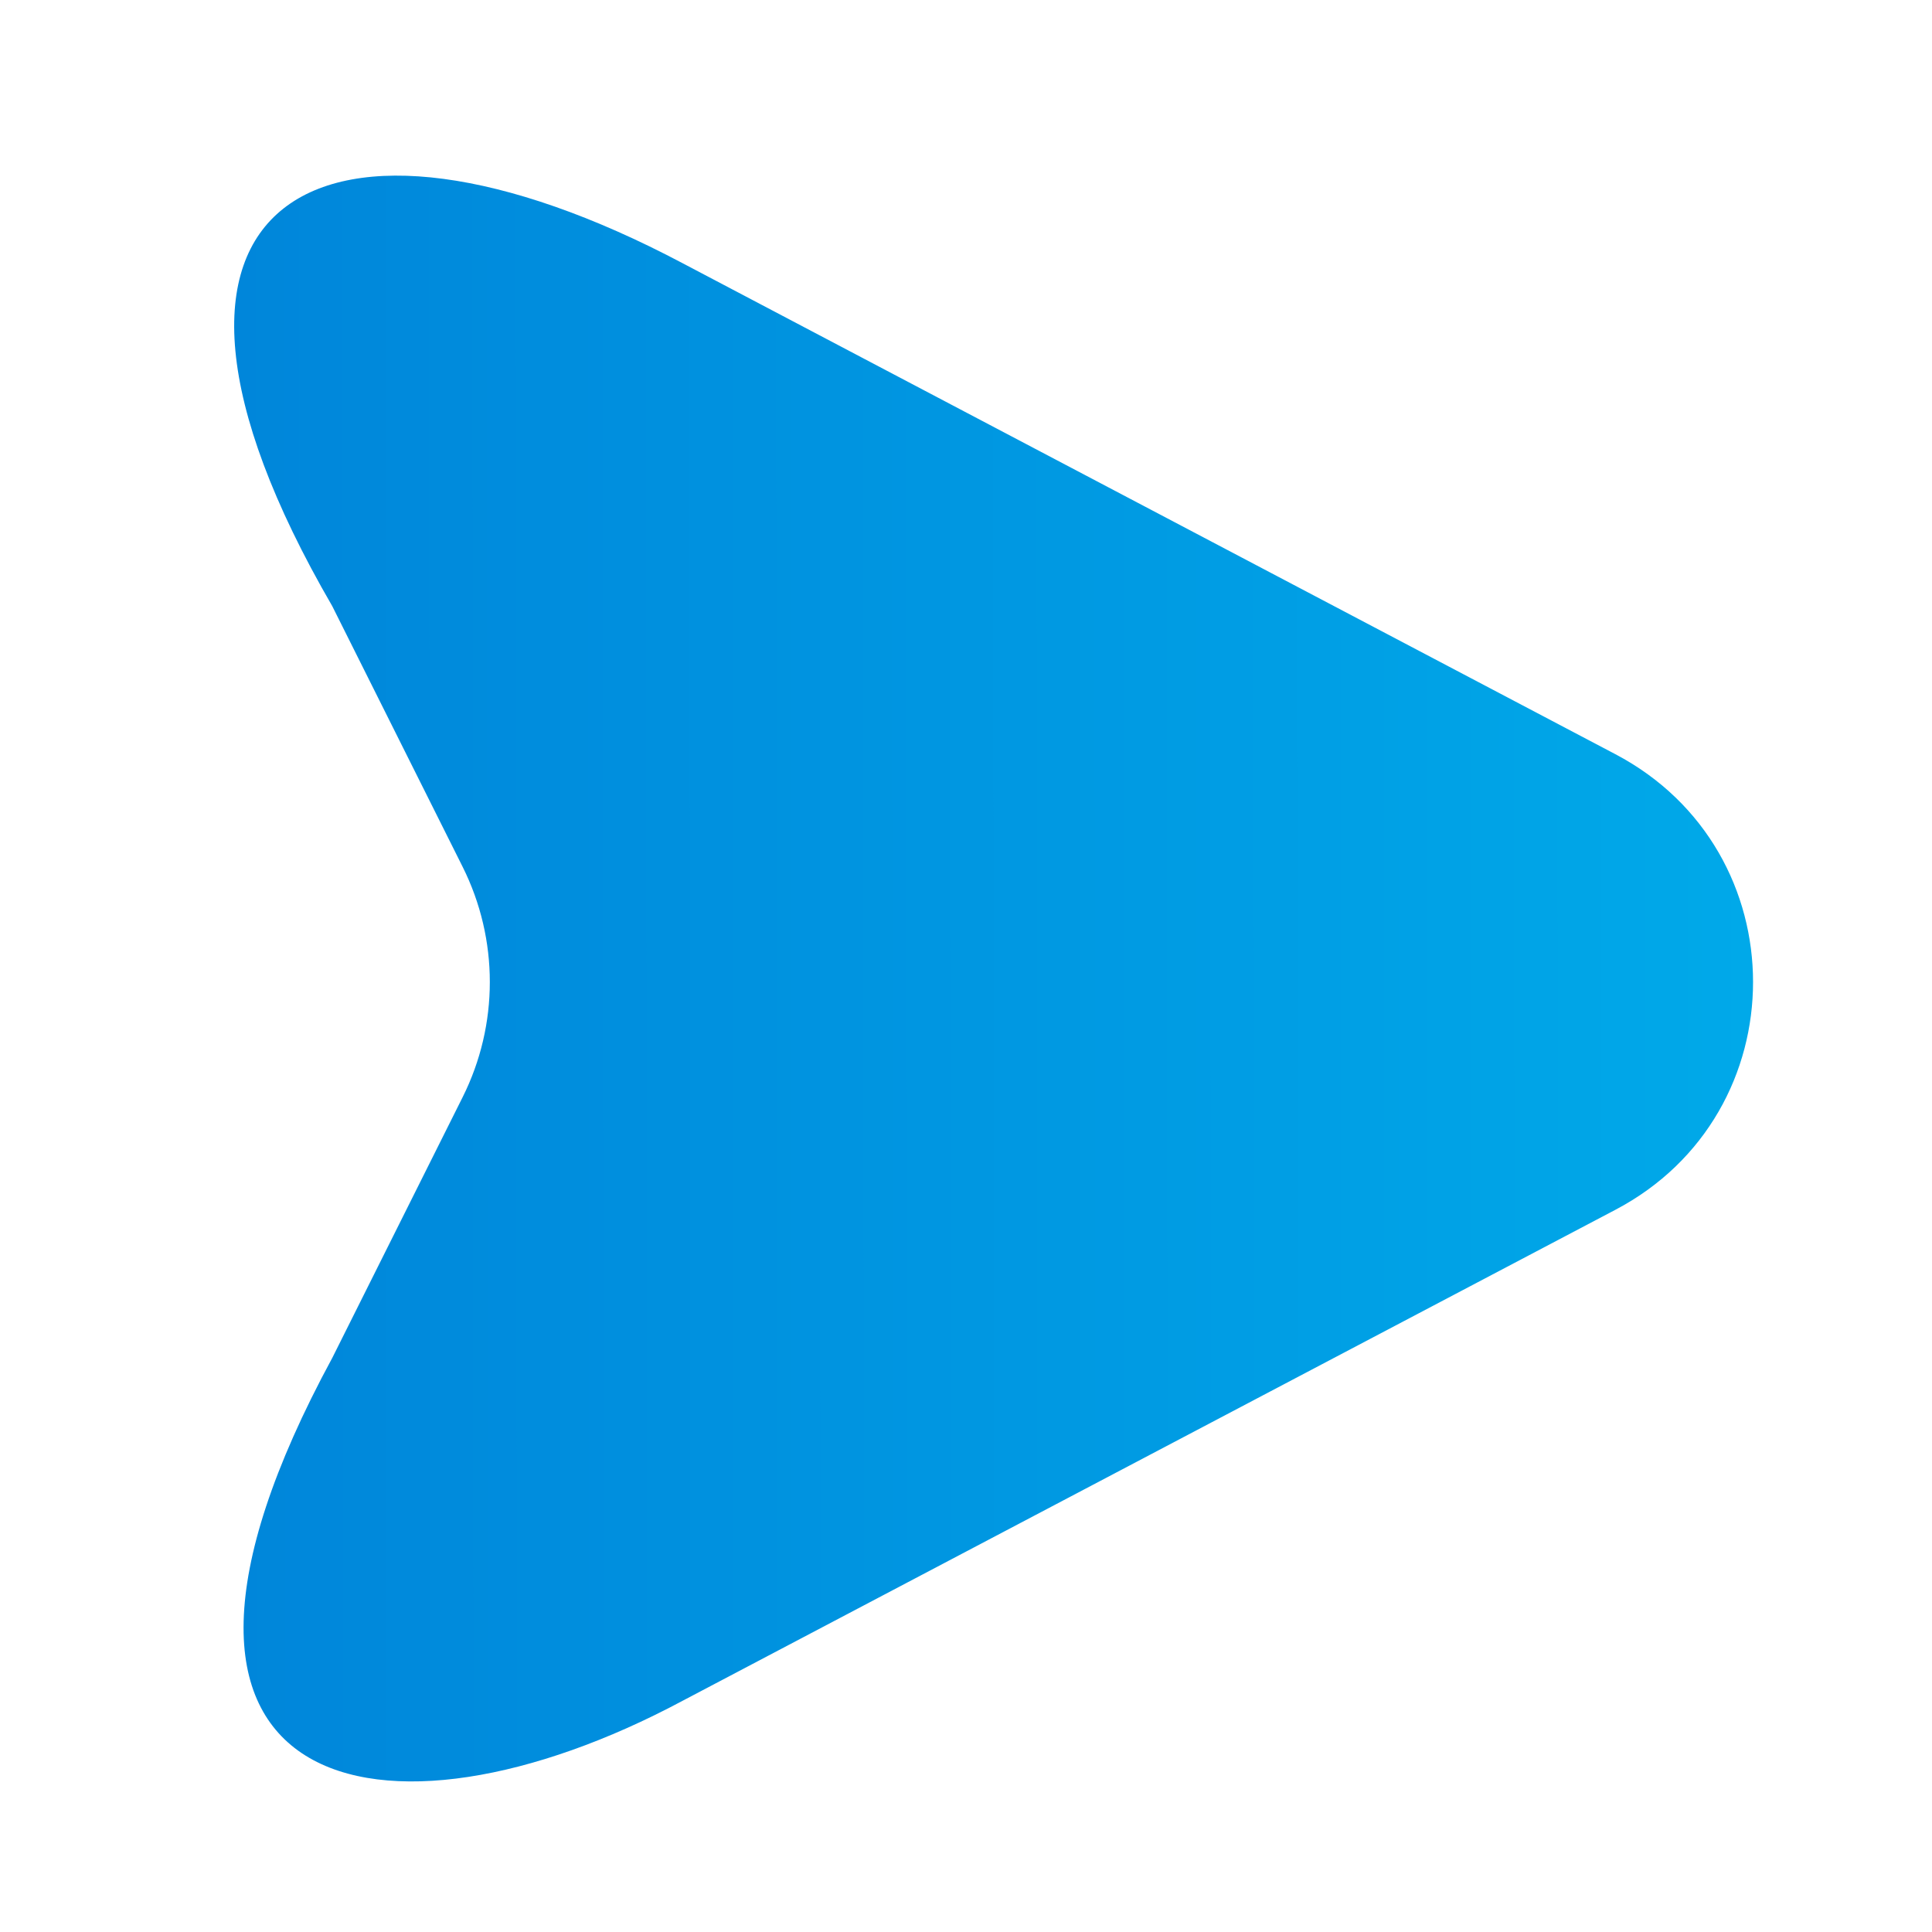 <svg width="32" height="32" viewBox="0 0 32 32" fill="none" xmlns="http://www.w3.org/2000/svg">
<path d="M26.756 12.492L11.303 4.358C5.4 1.235 1.521 3.174 5.503 10.039L7.663 14.358C8.263 15.559 8.263 16.972 7.663 18.172L5.503 22.492C1.521 29.841 6.369 30.811 11.303 28.172L26.756 20.038C29.796 18.439 29.796 14.092 26.756 12.492Z" fill="url(#paint0_linear_294_2499)"/>
<defs>
<linearGradient id="paint0_linear_294_2499" x1="3.879" y1="17.888" x2="29.036" y2="17.87" gradientUnits="userSpaceOnUse">
<stop stop-color="#0086DA"/>
<stop offset="1" stop-color="#00A9E9"/>
<stop offset="1" stop-color="#00A9E9"/>
</linearGradient>
</defs>
</svg>
